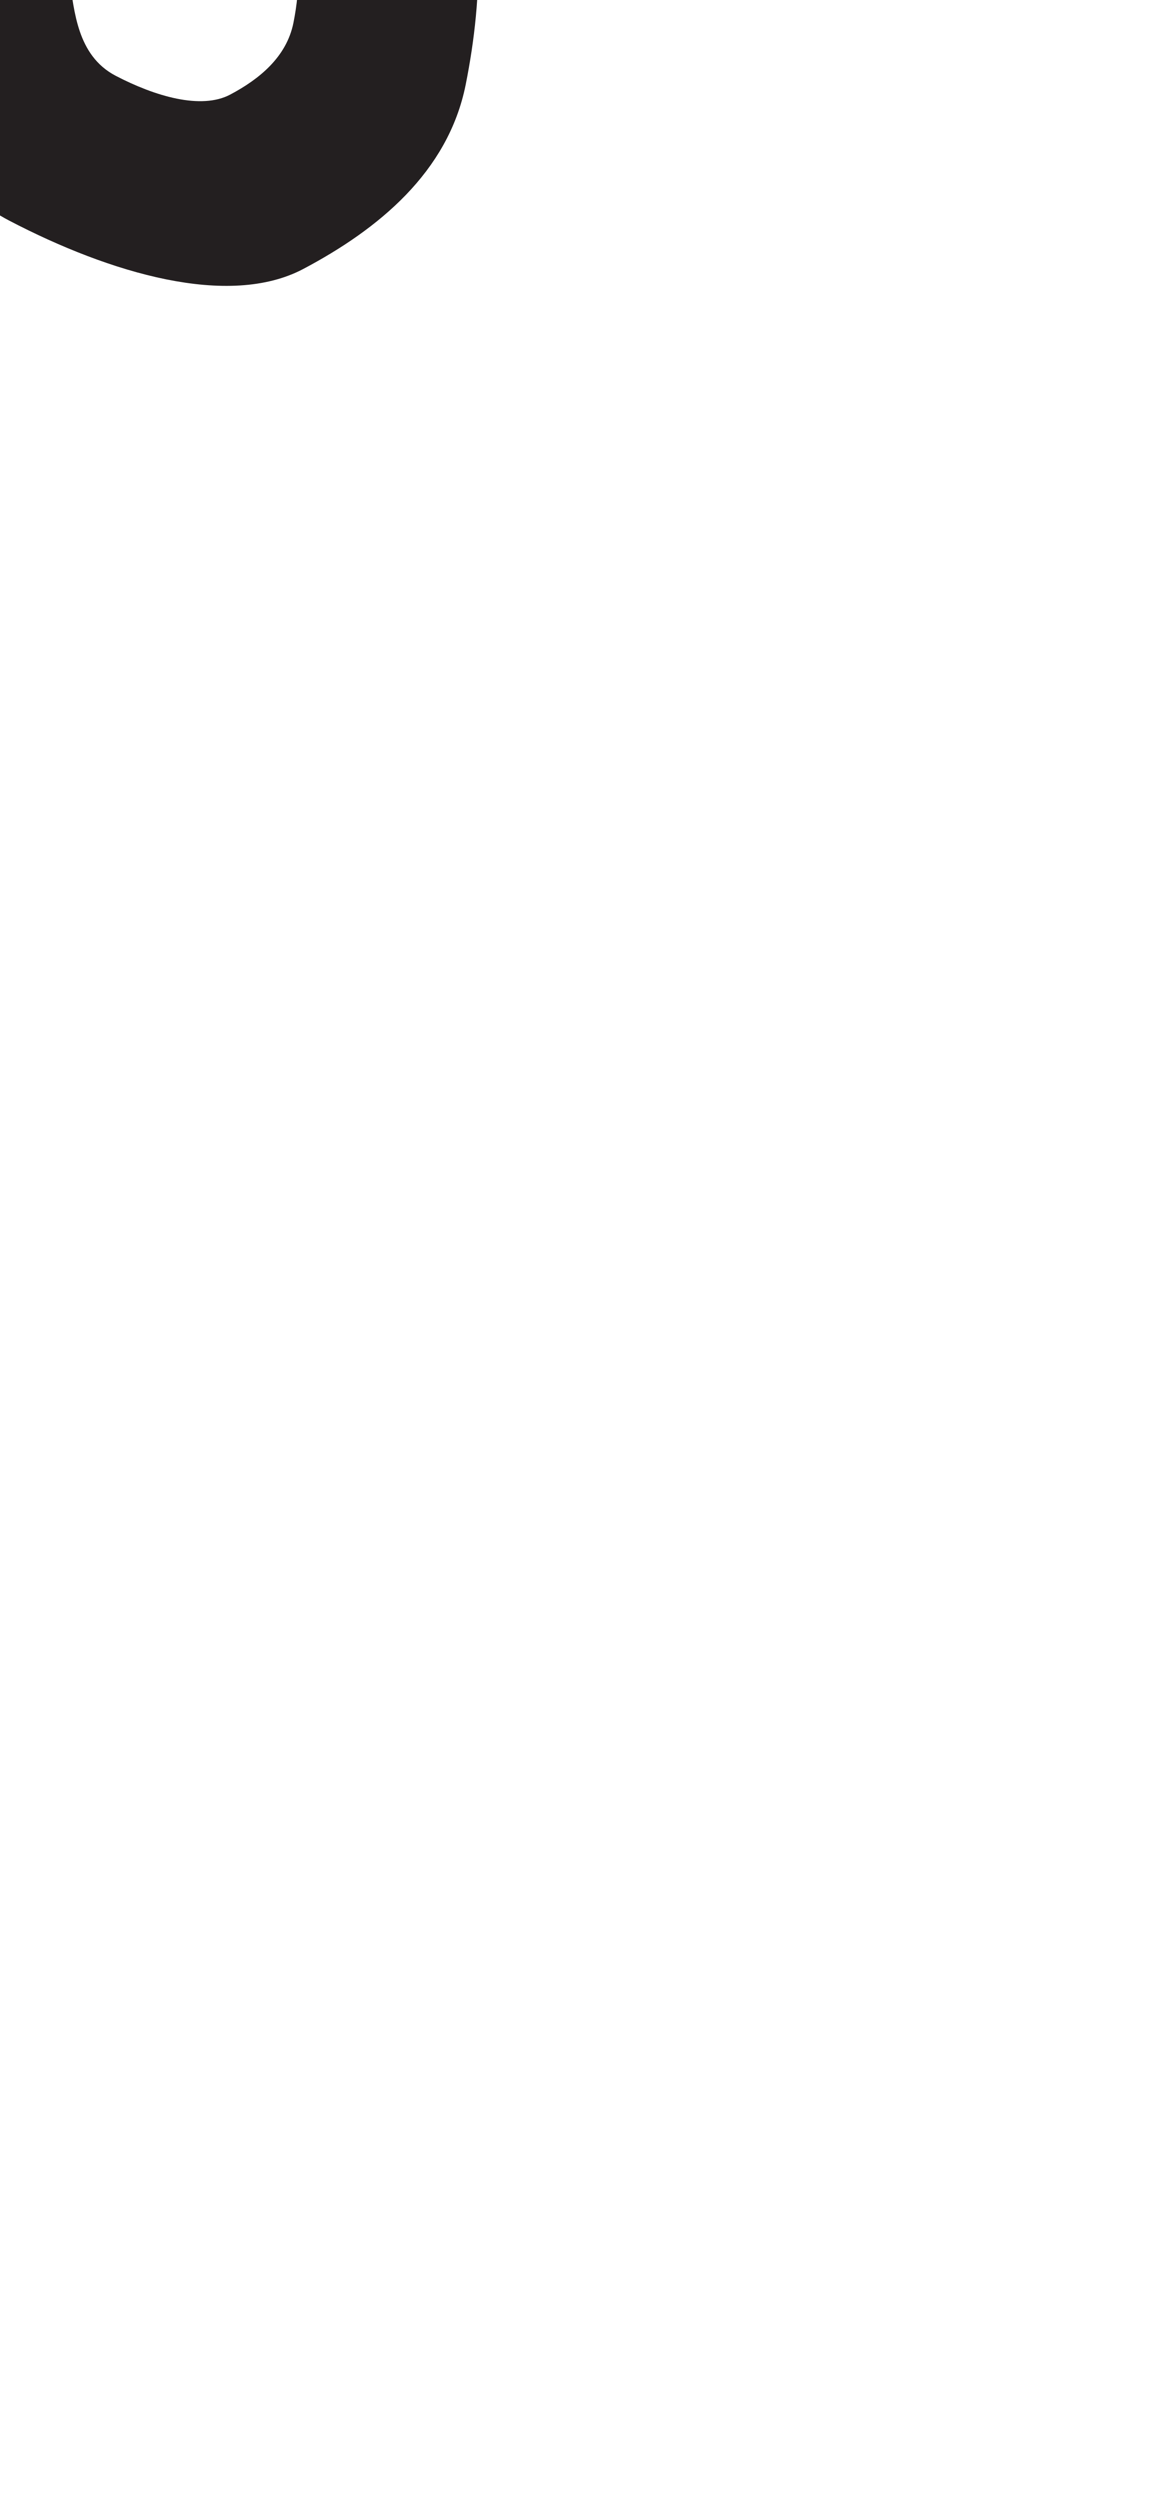 <?xml version="1.0" encoding="utf-8"?>
<!-- Generator: Adobe Illustrator 16.0.0, SVG Export Plug-In . SVG Version: 6.00 Build 0)  -->
<!DOCTYPE svg PUBLIC "-//W3C//DTD SVG 1.1//EN" "http://www.w3.org/Graphics/SVG/1.1/DTD/svg11.dtd">
<svg version="1.1" id="Layer_1" xmlns="http://www.w3.org/2000/svg" xmlns:xlink="http://www.w3.org/1999/xlink" x="0px" y="0px"
	 width="249.105px" height="535.475px" viewBox="0 0 249.105 535.475" enable-background="new 0 0 249.105 535.475"
	 xml:space="preserve">
<path fill="#231F20" d="M95.049-35.455c0,0-16.919-30.079-51.7-32.899c0,0-42.301,5.641-49.819,15.98
	c-7.521,10.34-19.739,32.899-16.919,47.938c2.817,15.04,3.761,40.42,25.38,51.7c21.619,11.279,46.998,18.8,62.978,10.34
	c15.98-8.46,31.02-20.68,34.78-39.479C103.51-0.675,104.448-23.236,95.049-35.455z M62.851,4.884
	c-1.465,7.322-7.323,12.082-13.545,15.375c-6.222,3.295-16.106,0.366-24.526-4.026c-8.419-4.392-8.786-14.276-9.883-20.134
	c-1.099-5.857,3.662-14.643,6.586-18.668c2.93-4.027,19.403-6.225,19.403-6.225c13.546,1.1,20.134,12.812,20.134,12.812
	C64.682-11.223,64.315-2.437,62.851,4.884z"/>
</svg>
